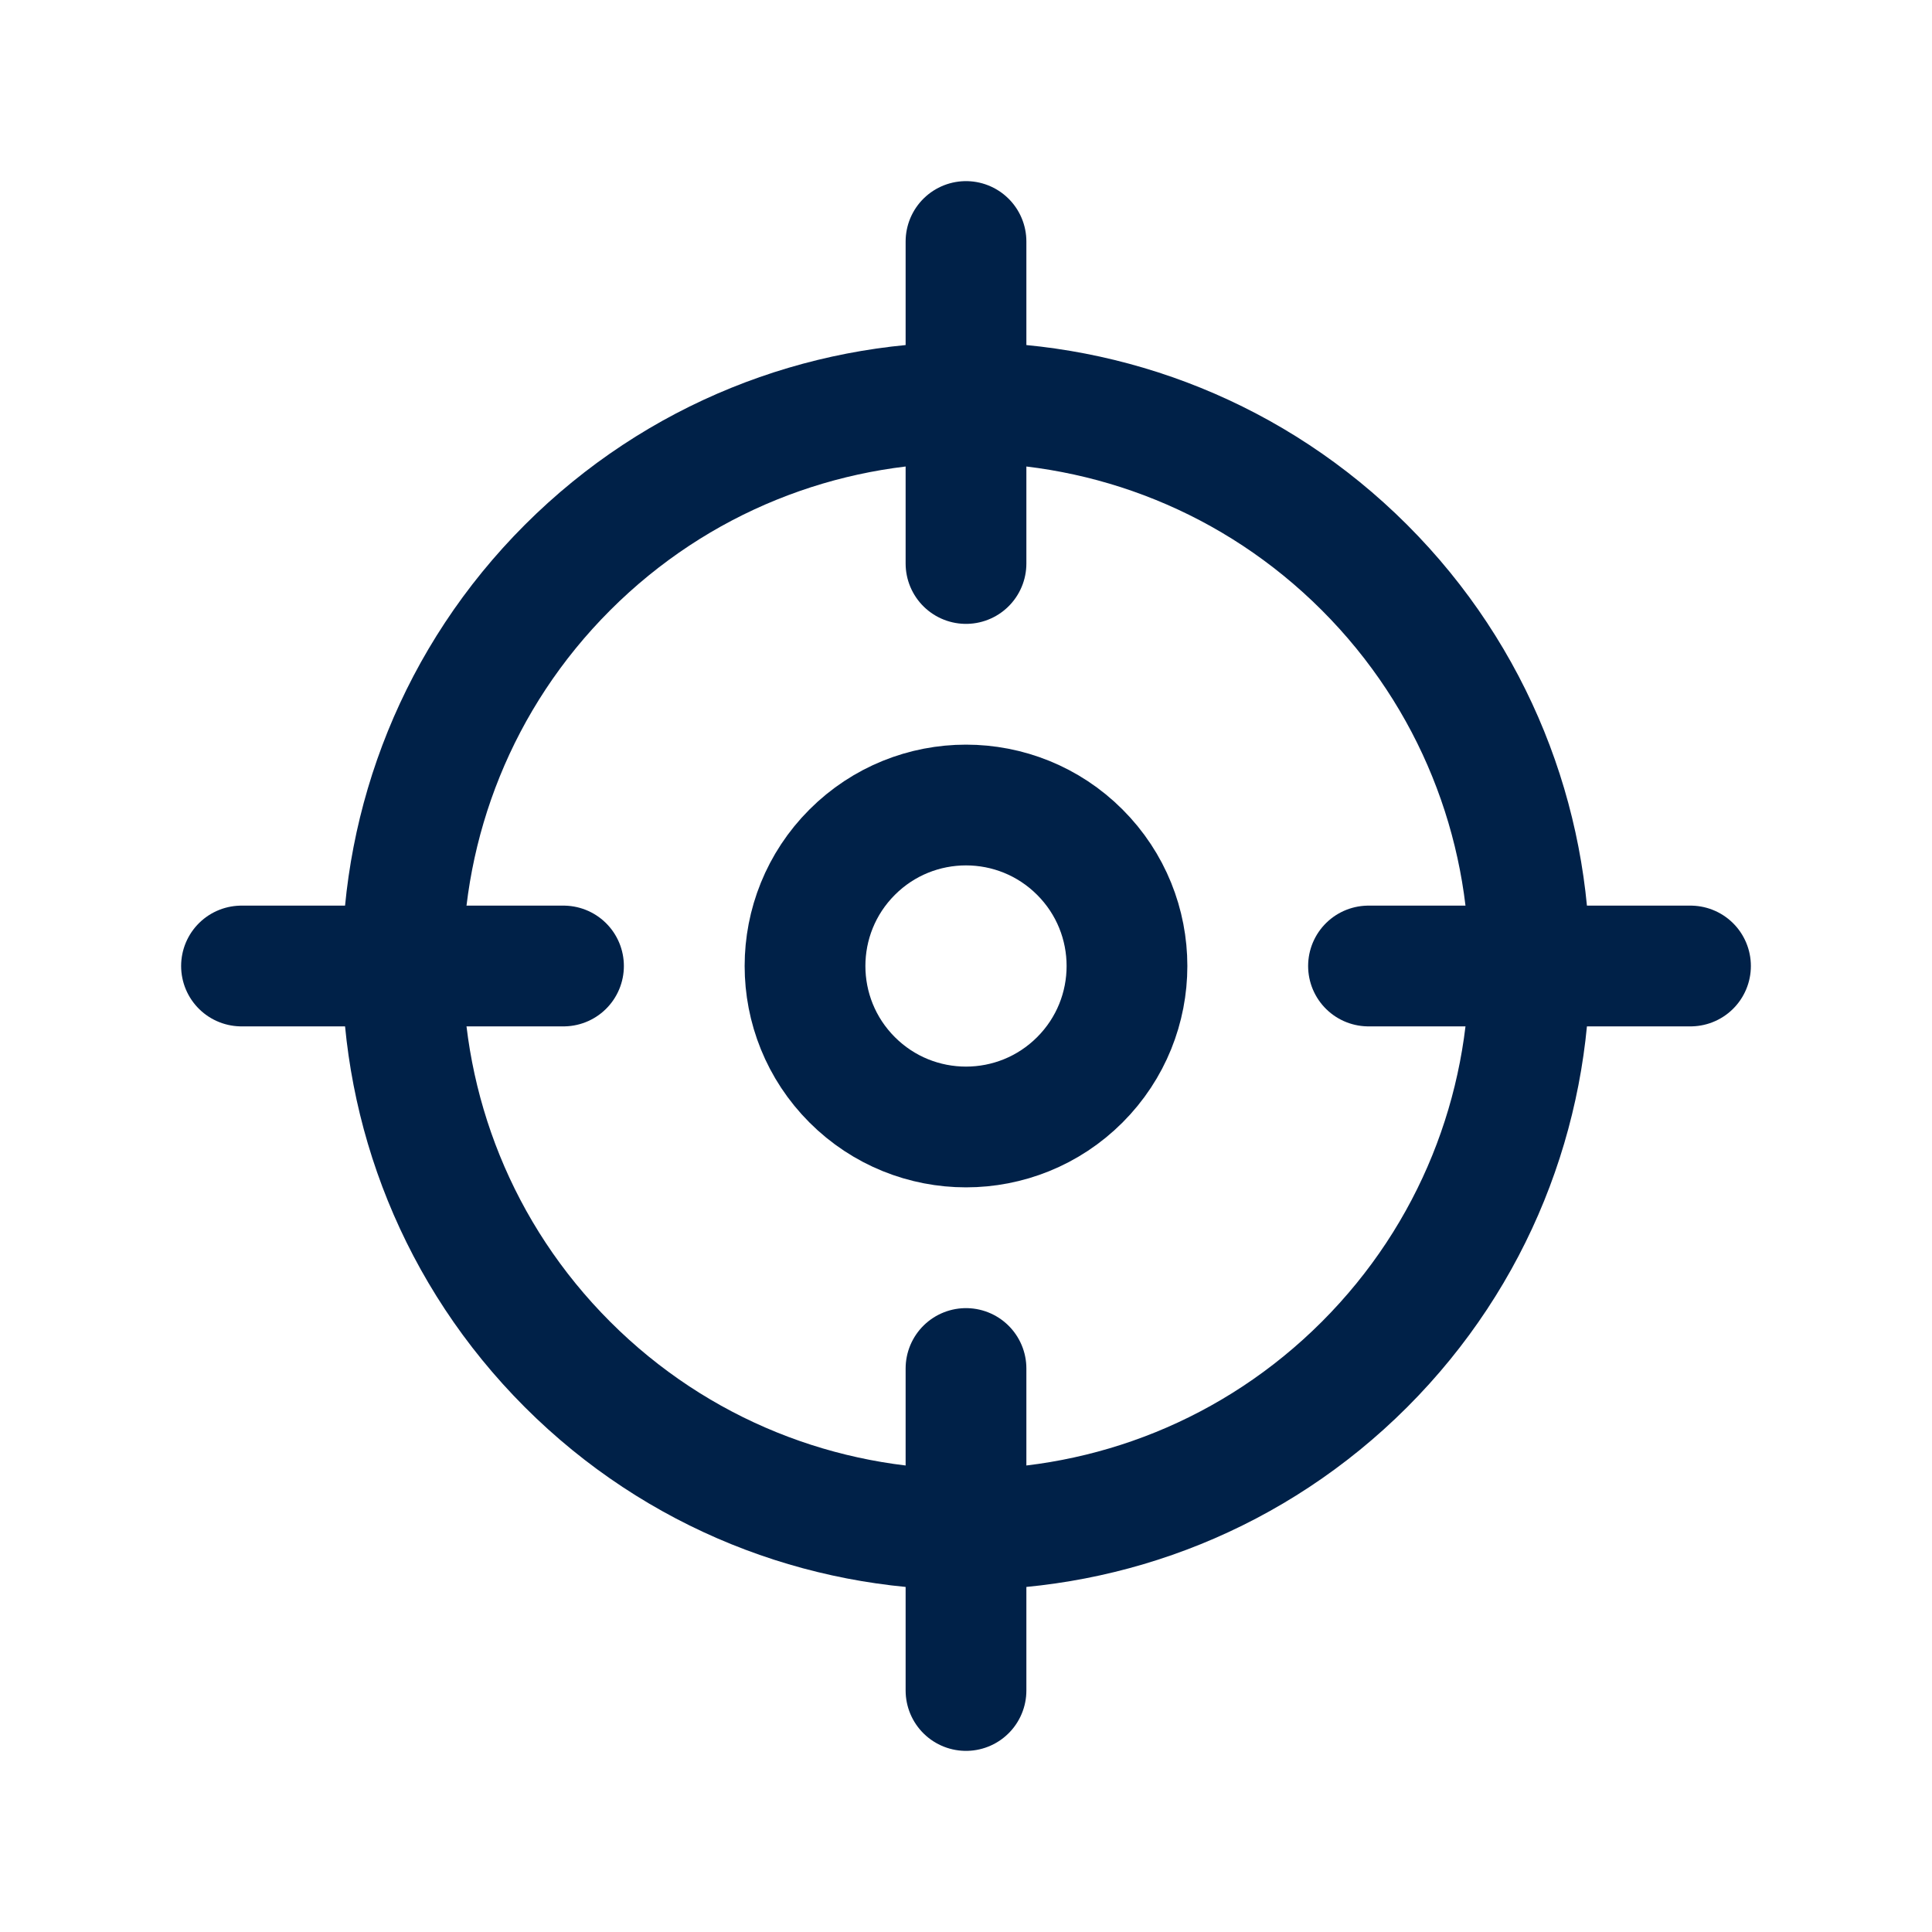 <svg width="24" height="24" viewBox="0 0 24 24" fill="none" xmlns="http://www.w3.org/2000/svg">
<g clip-path="url(#clip0_7466_10420)">
<path d="M16.95 7.05C19.683 9.784 19.683 14.216 16.95 16.95C14.216 19.683 9.784 19.683 7.05 16.95C4.317 14.216 4.317 9.784 7.05 7.05C9.784 4.317 14.216 4.317 16.95 7.05Z" stroke="#002148" stroke-width="1.5" stroke-linecap="round" stroke-linejoin="round"/>
<path d="M13.414 10.586C14.195 11.367 14.195 12.633 13.414 13.414C12.633 14.195 11.367 14.195 10.586 13.414C9.805 12.633 9.805 11.367 10.586 10.586C11.367 9.805 12.633 9.805 13.414 10.586Z" stroke="#002148" stroke-width="1.5" stroke-linecap="round" stroke-linejoin="round"/>
<path d="M12 21V17" stroke="#002148" stroke-width="1.5" stroke-linecap="round" stroke-linejoin="round"/>
<path d="M12 3V7" stroke="#002148" stroke-width="1.5" stroke-linecap="round" stroke-linejoin="round"/>
<path d="M7 12H3" stroke="#002148" stroke-width="1.5" stroke-linecap="round" stroke-linejoin="round"/>
<path d="M21 12H17" stroke="#002148" stroke-width="1.5" stroke-linecap="round" stroke-linejoin="round"/>
</g>
<defs>
<clipPath id="clip0_7466_10420">
<rect width="24" height="24" fill="white"/>
</clipPath>
</defs>
</svg>
